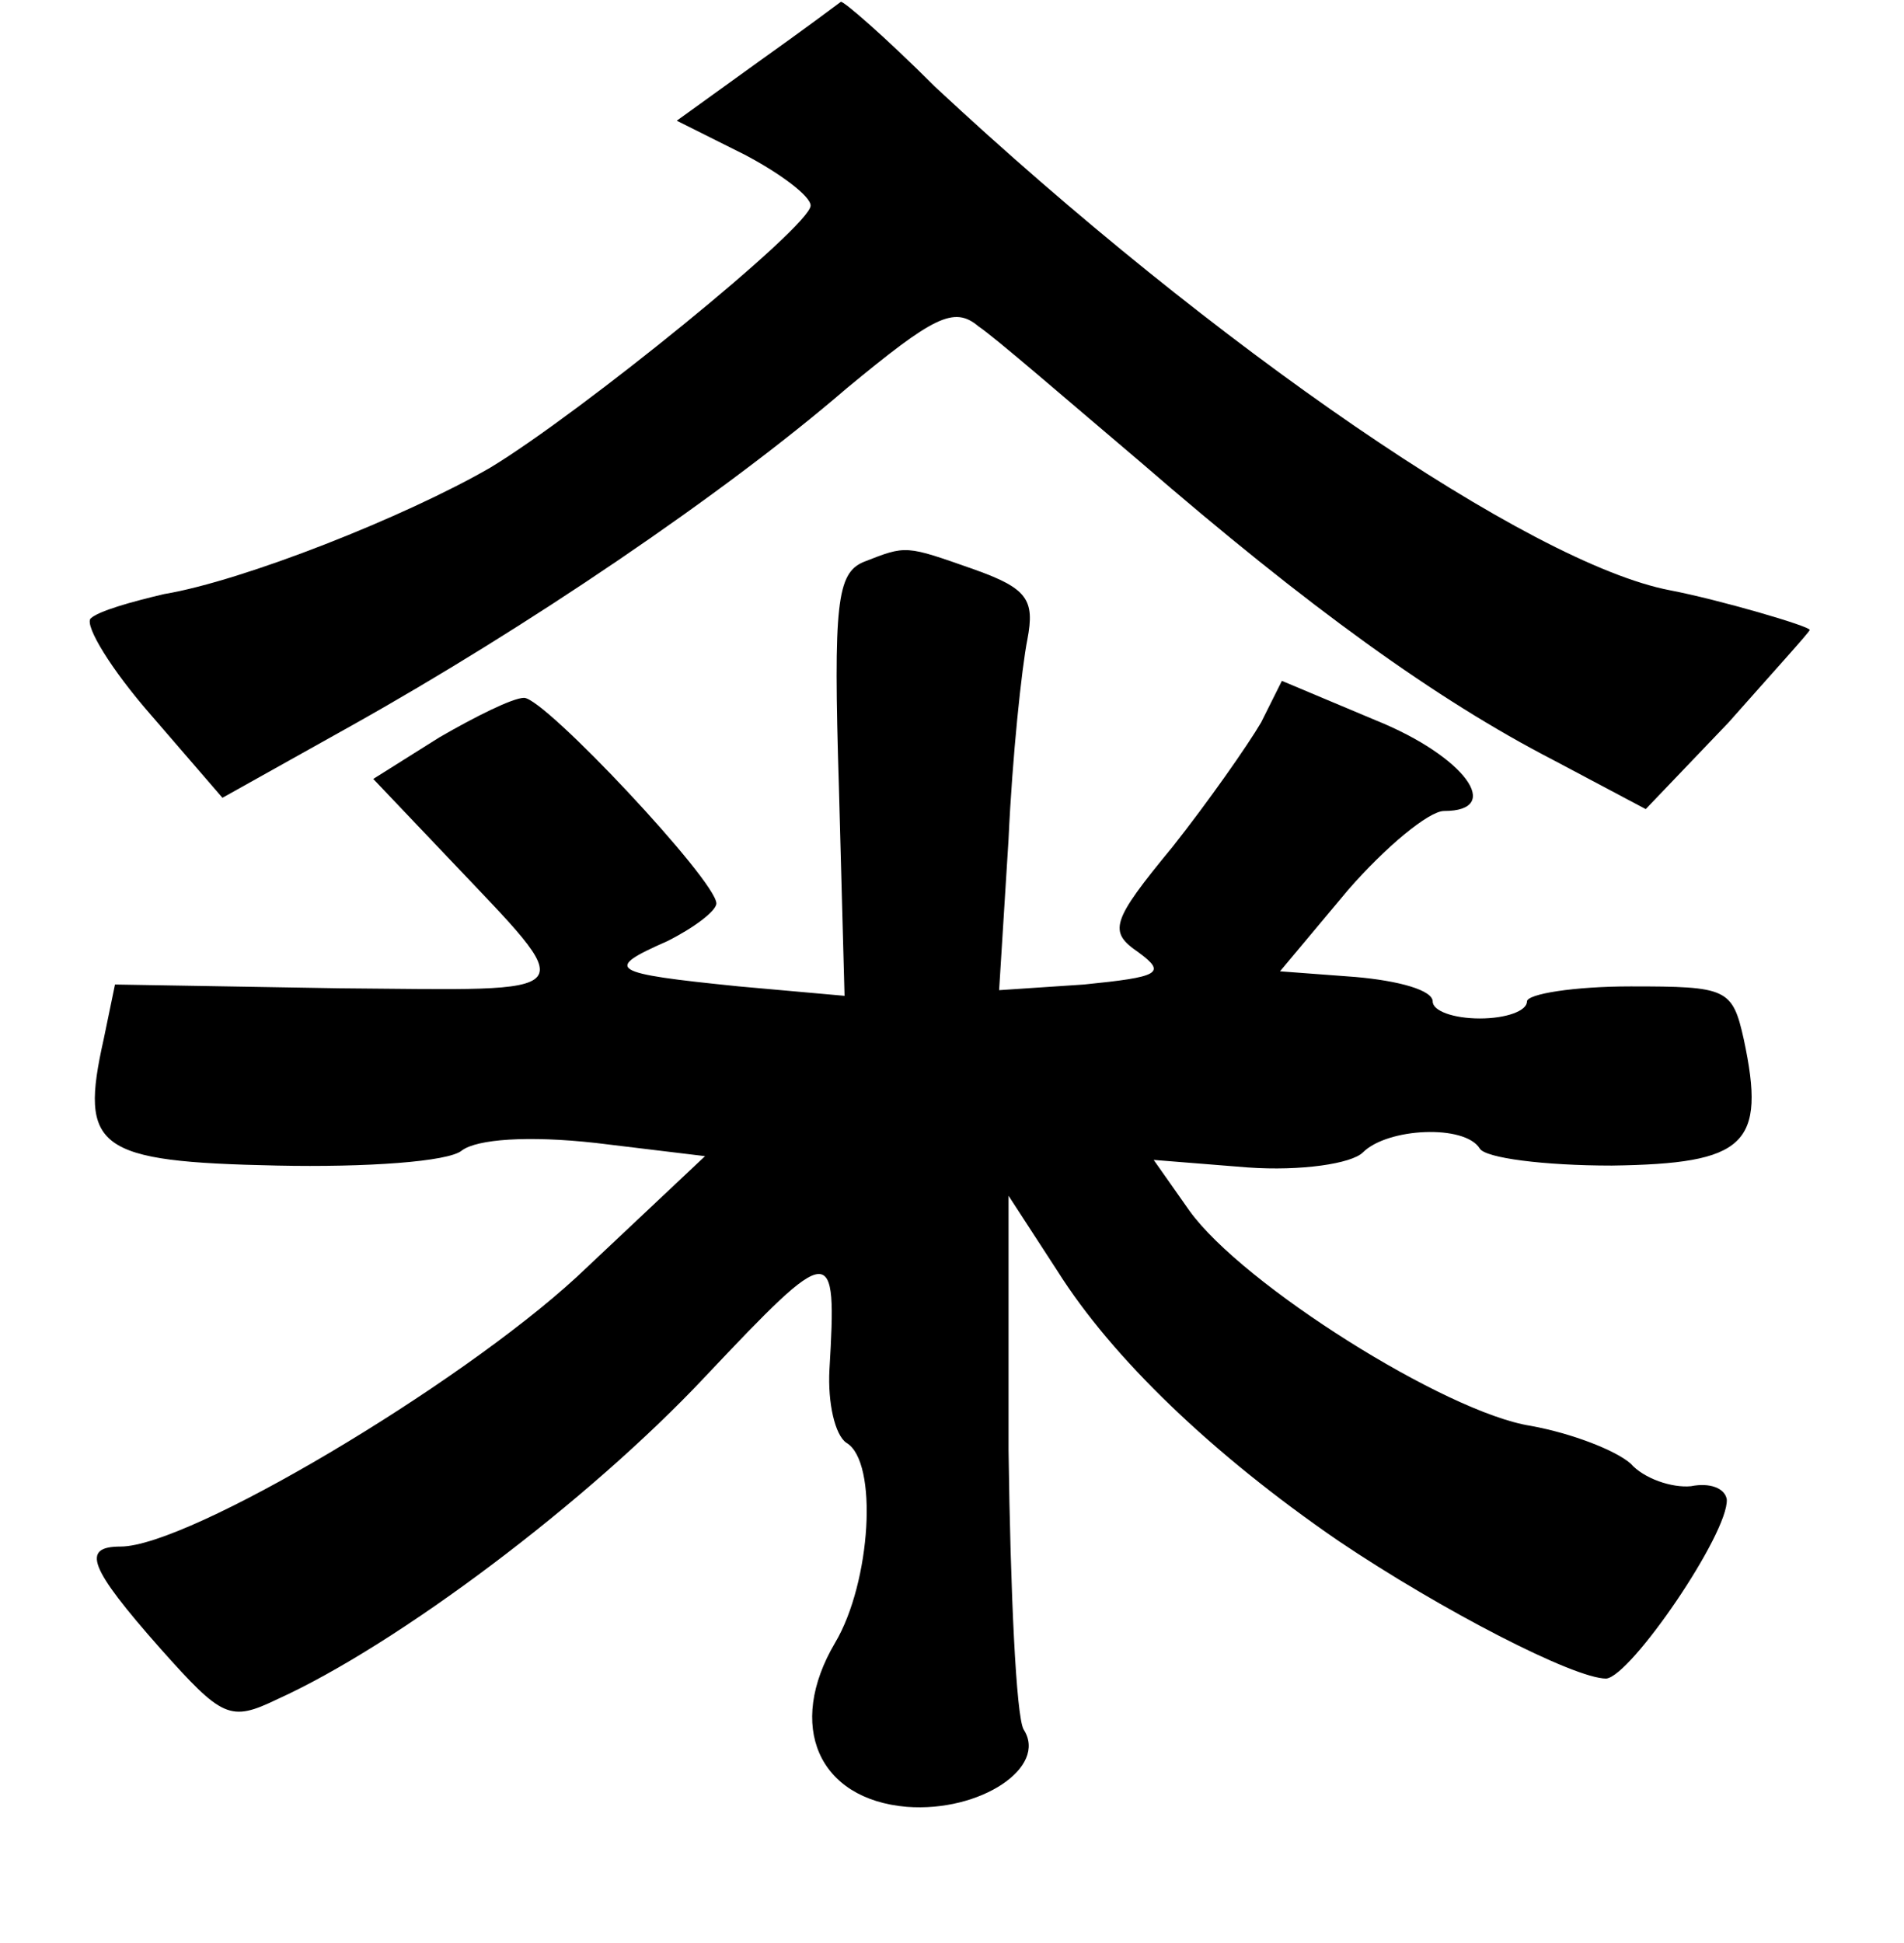 <?xml version="1.0" standalone="no"?>
<!DOCTYPE svg PUBLIC "-//W3C//DTD SVG 20010904//EN"
 "http://www.w3.org/TR/2001/REC-SVG-20010904/DTD/svg10.dtd">
<svg version="1.0" xmlns="http://www.w3.org/2000/svg"
 width="101pt" height="103pt" viewBox="0 0 101 103"
 preserveAspectRatio="xMidYMid meet">
<g transform="translate(0,103) scale(0.1,-0.1)"
fill="#000000" stroke="none">
<path d="M402 997 l-43 -31 36 -18 c19 -10 35 -22 35 -27 0 -11 -122 -110
-170 -139 -45 -26 -131 -60 -173 -67 -17 -4 -35 -9 -39 -13 -3 -4 11 -27 32
-51 l38 -44 68 38 c93 52 198 123 263 179 46 38 57 44 70 33 9 -6 47 -39 86
-72 89 -77 157 -126 219 -158 l49 -26 44 46 c23 26 43 48 43 49 0 2 -48 16
-74 21 -74 14 -242 129 -390 267 -26 26 -49 46 -50 45 0 0 -20 -15 -44 -32z"/>
<path d="M458 732 c-14 -6 -16 -22 -13 -119 l3 -111 -56 5 c-69 7 -72 9 -38
24 14 7 26 16 26 20 0 12 -91 109 -102 109 -6 0 -26 -10 -45 -21 l-35 -22 39
-41 c72 -76 75 -71 -57 -70 l-119 2 -6 -29 c-13 -58 -4 -65 92 -67 47 -1 91 2
98 8 8 6 35 8 71 4 l58 -7 -68 -64 c-63 -58 -206 -143 -242 -143 -21 0 -17
-11 21 -54 33 -37 37 -39 62 -27 64 29 165 105 227 171 68 72 70 72 66 4 -1
-18 3 -35 9 -39 17 -10 13 -74 -6 -106 -26 -44 -9 -83 38 -87 39 -3 75 21 62
41 -4 7 -7 73 -8 148 l0 135 26 -40 c29 -46 82 -97 149 -143 55 -37 125 -73
142 -73 13 1 65 77 64 95 -1 6 -9 9 -19 7 -10 -1 -25 4 -32 12 -8 7 -31 16
-53 20 -45 7 -153 75 -181 114 l-19 27 50 -4 c28 -2 55 2 61 8 13 13 54 15 62
2 3 -5 34 -9 70 -9 71 1 82 11 70 67 -6 27 -9 28 -60 28 -30 0 -55 -4 -55 -8
0 -5 -11 -9 -25 -9 -14 0 -25 4 -25 9 0 6 -18 11 -41 13 l-40 3 36 43 c20 23
43 42 51 42 32 0 11 29 -36 48 l-50 21 -11 -22 c-7 -12 -28 -42 -47 -66 -33
-40 -34 -45 -18 -56 15 -11 11 -13 -29 -17 l-45 -3 5 80 c2 44 7 91 10 106 4
21 0 27 -28 37 -37 13 -36 13 -59 4z"/>
</g>
</svg>
